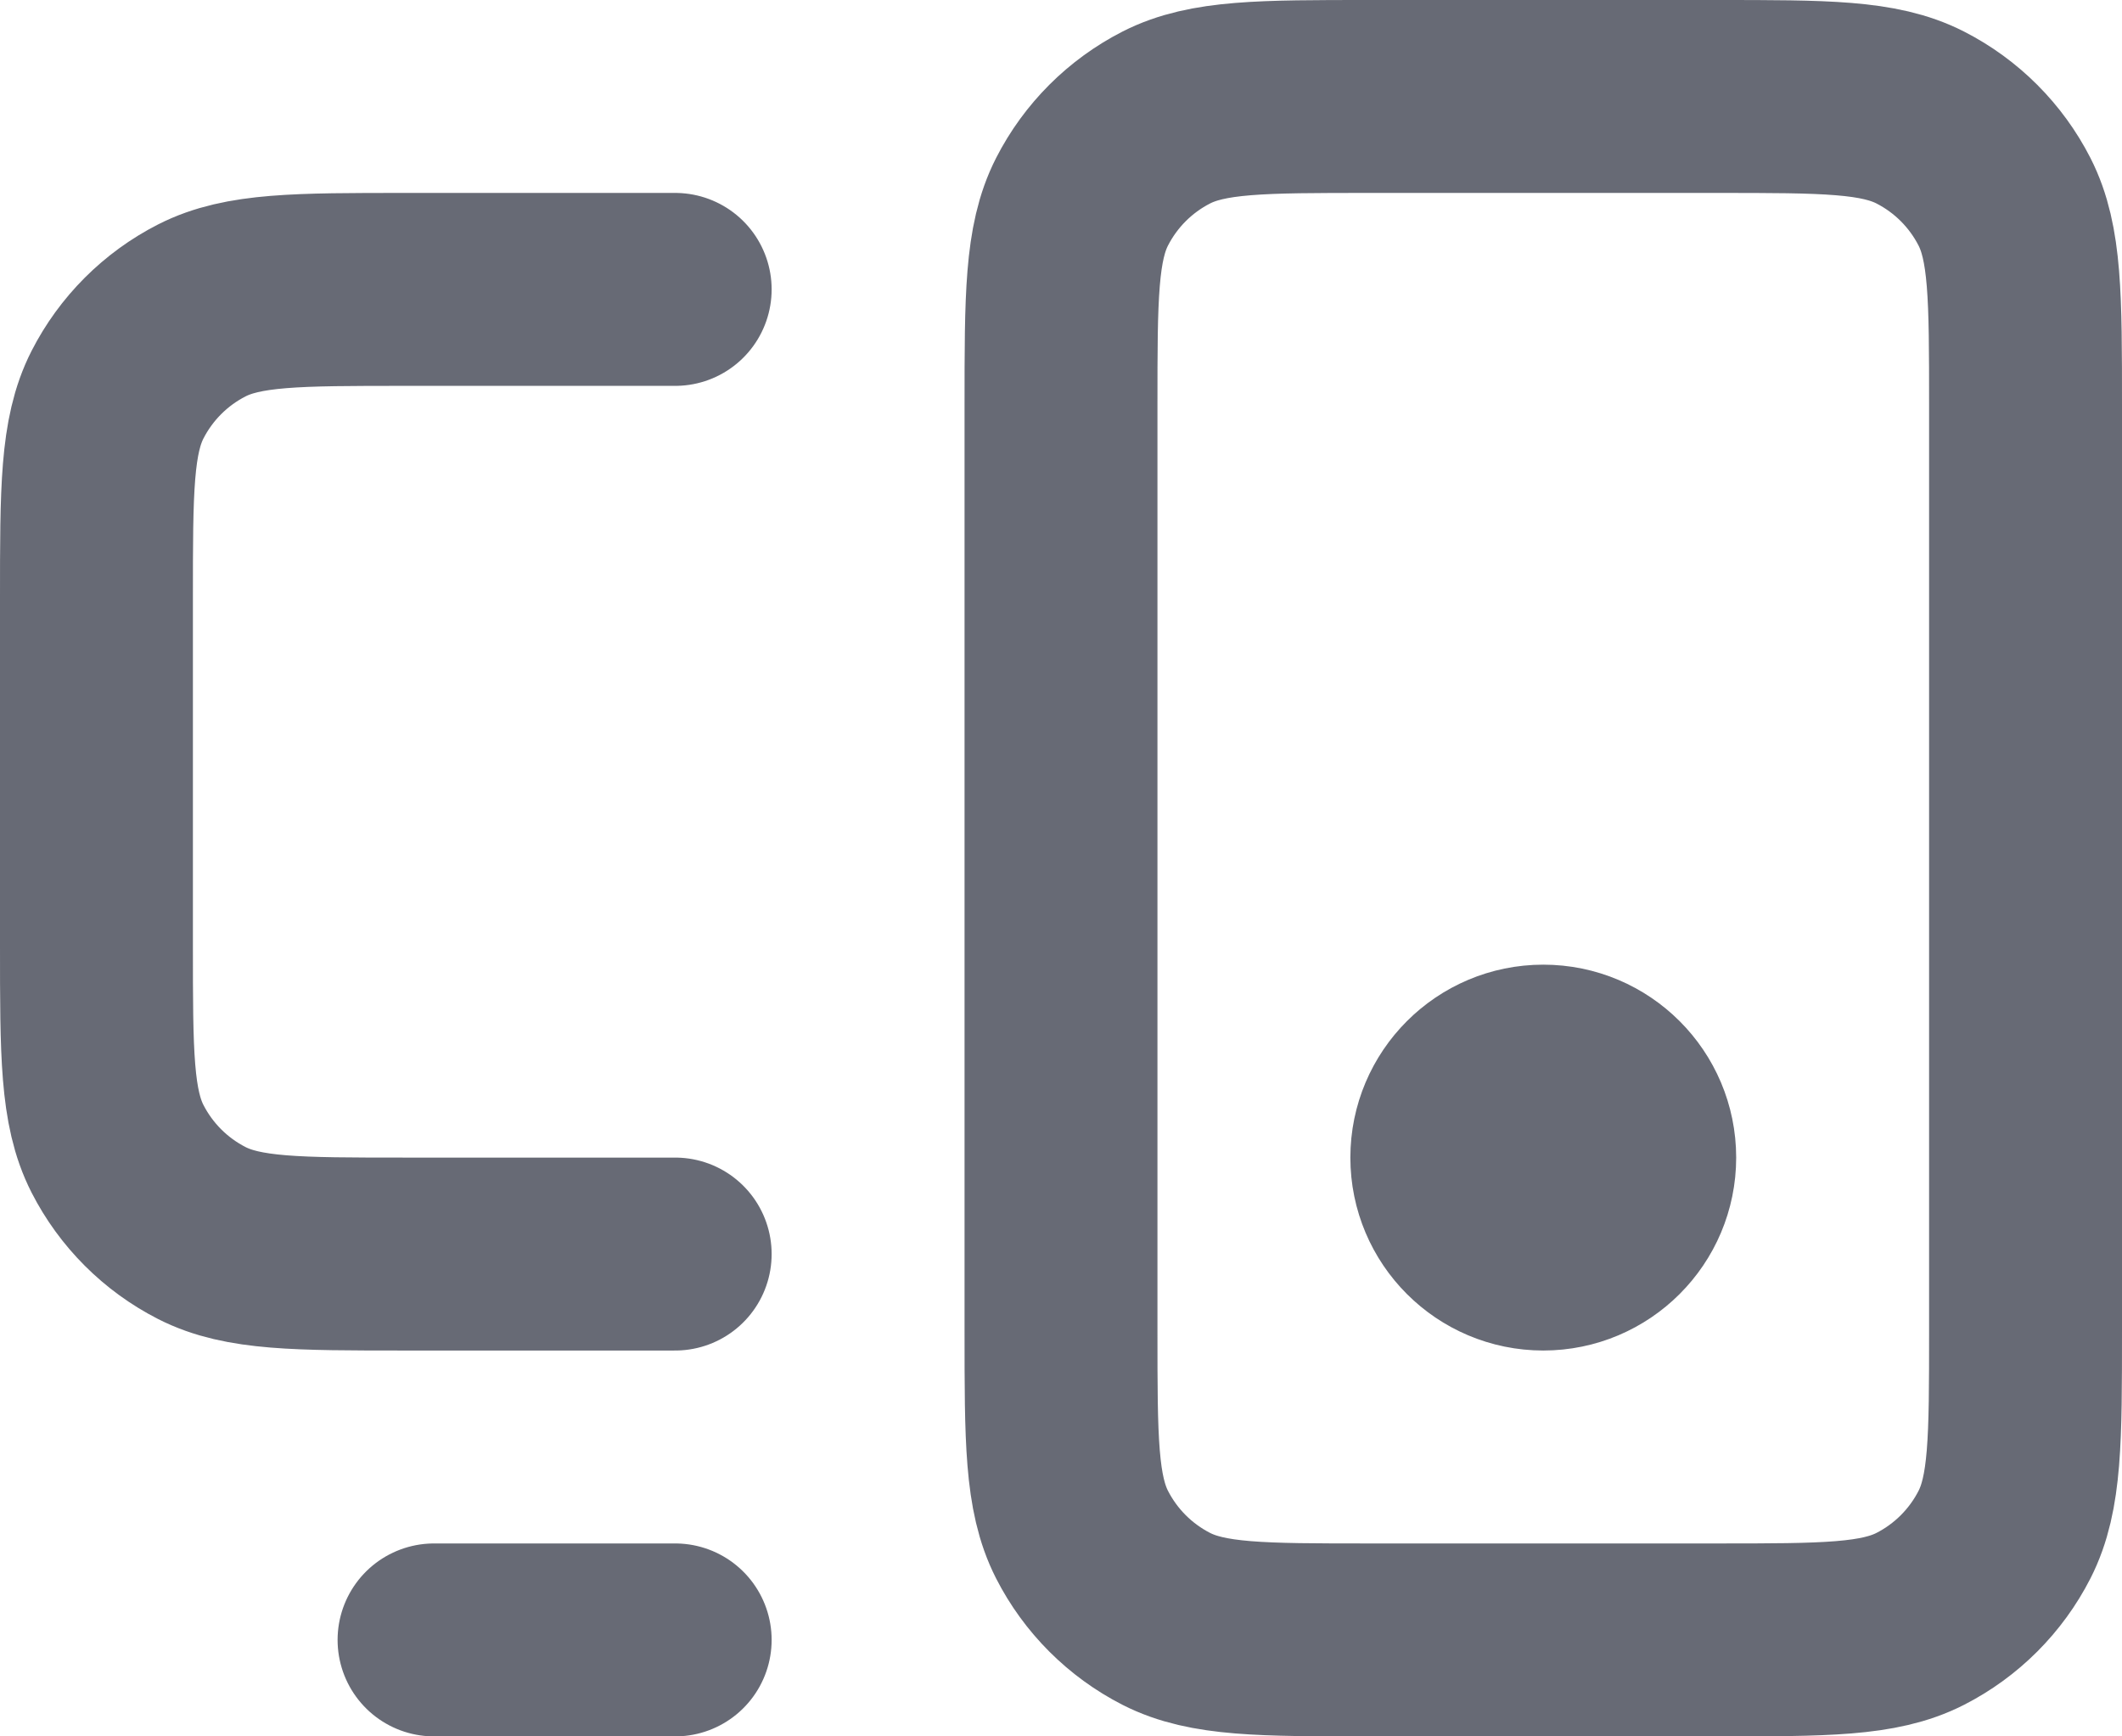 <svg width="22" height="18" viewBox="0 0 22 18" fill="none" xmlns="http://www.w3.org/2000/svg">
<path d="M4.5 17H7M7 3H4.2C3.08 3 2.52 3 2.092 3.218C1.716 3.41 1.41 3.716 1.218 4.092C1 4.52 1 5.08 1 6.2V9.8C1 10.92 1 11.48 1.218 11.908C1.41 12.284 1.716 12.59 2.092 12.782C2.52 13 3.08 13 4.2 13H7M14.2 17H17.8C18.92 17 19.48 17 19.908 16.782C20.284 16.59 20.59 16.284 20.782 15.908C21 15.48 21 14.92 21 13.8V4.2C21 3.08 21 2.52 20.782 2.092C20.59 1.716 20.284 1.41 19.908 1.218C19.48 1 18.92 1 17.8 1H14.2C13.08 1 12.52 1 12.092 1.218C11.716 1.41 11.41 1.716 11.218 2.092C11 2.52 11 3.08 11 4.2V13.8C11 14.92 11 15.48 11.218 15.908C11.41 16.284 11.716 16.59 12.092 16.782C12.52 17 13.08 17 14.2 17ZM17 12C17 12.552 16.552 13 16 13C15.448 13 15 12.552 15 12C15 11.448 15.448 11 16 11C16.552 11 17 11.448 17 12Z" stroke="#676A75" stroke-width="2" stroke-linecap="round" stroke-linejoin="round"/>
</svg>
